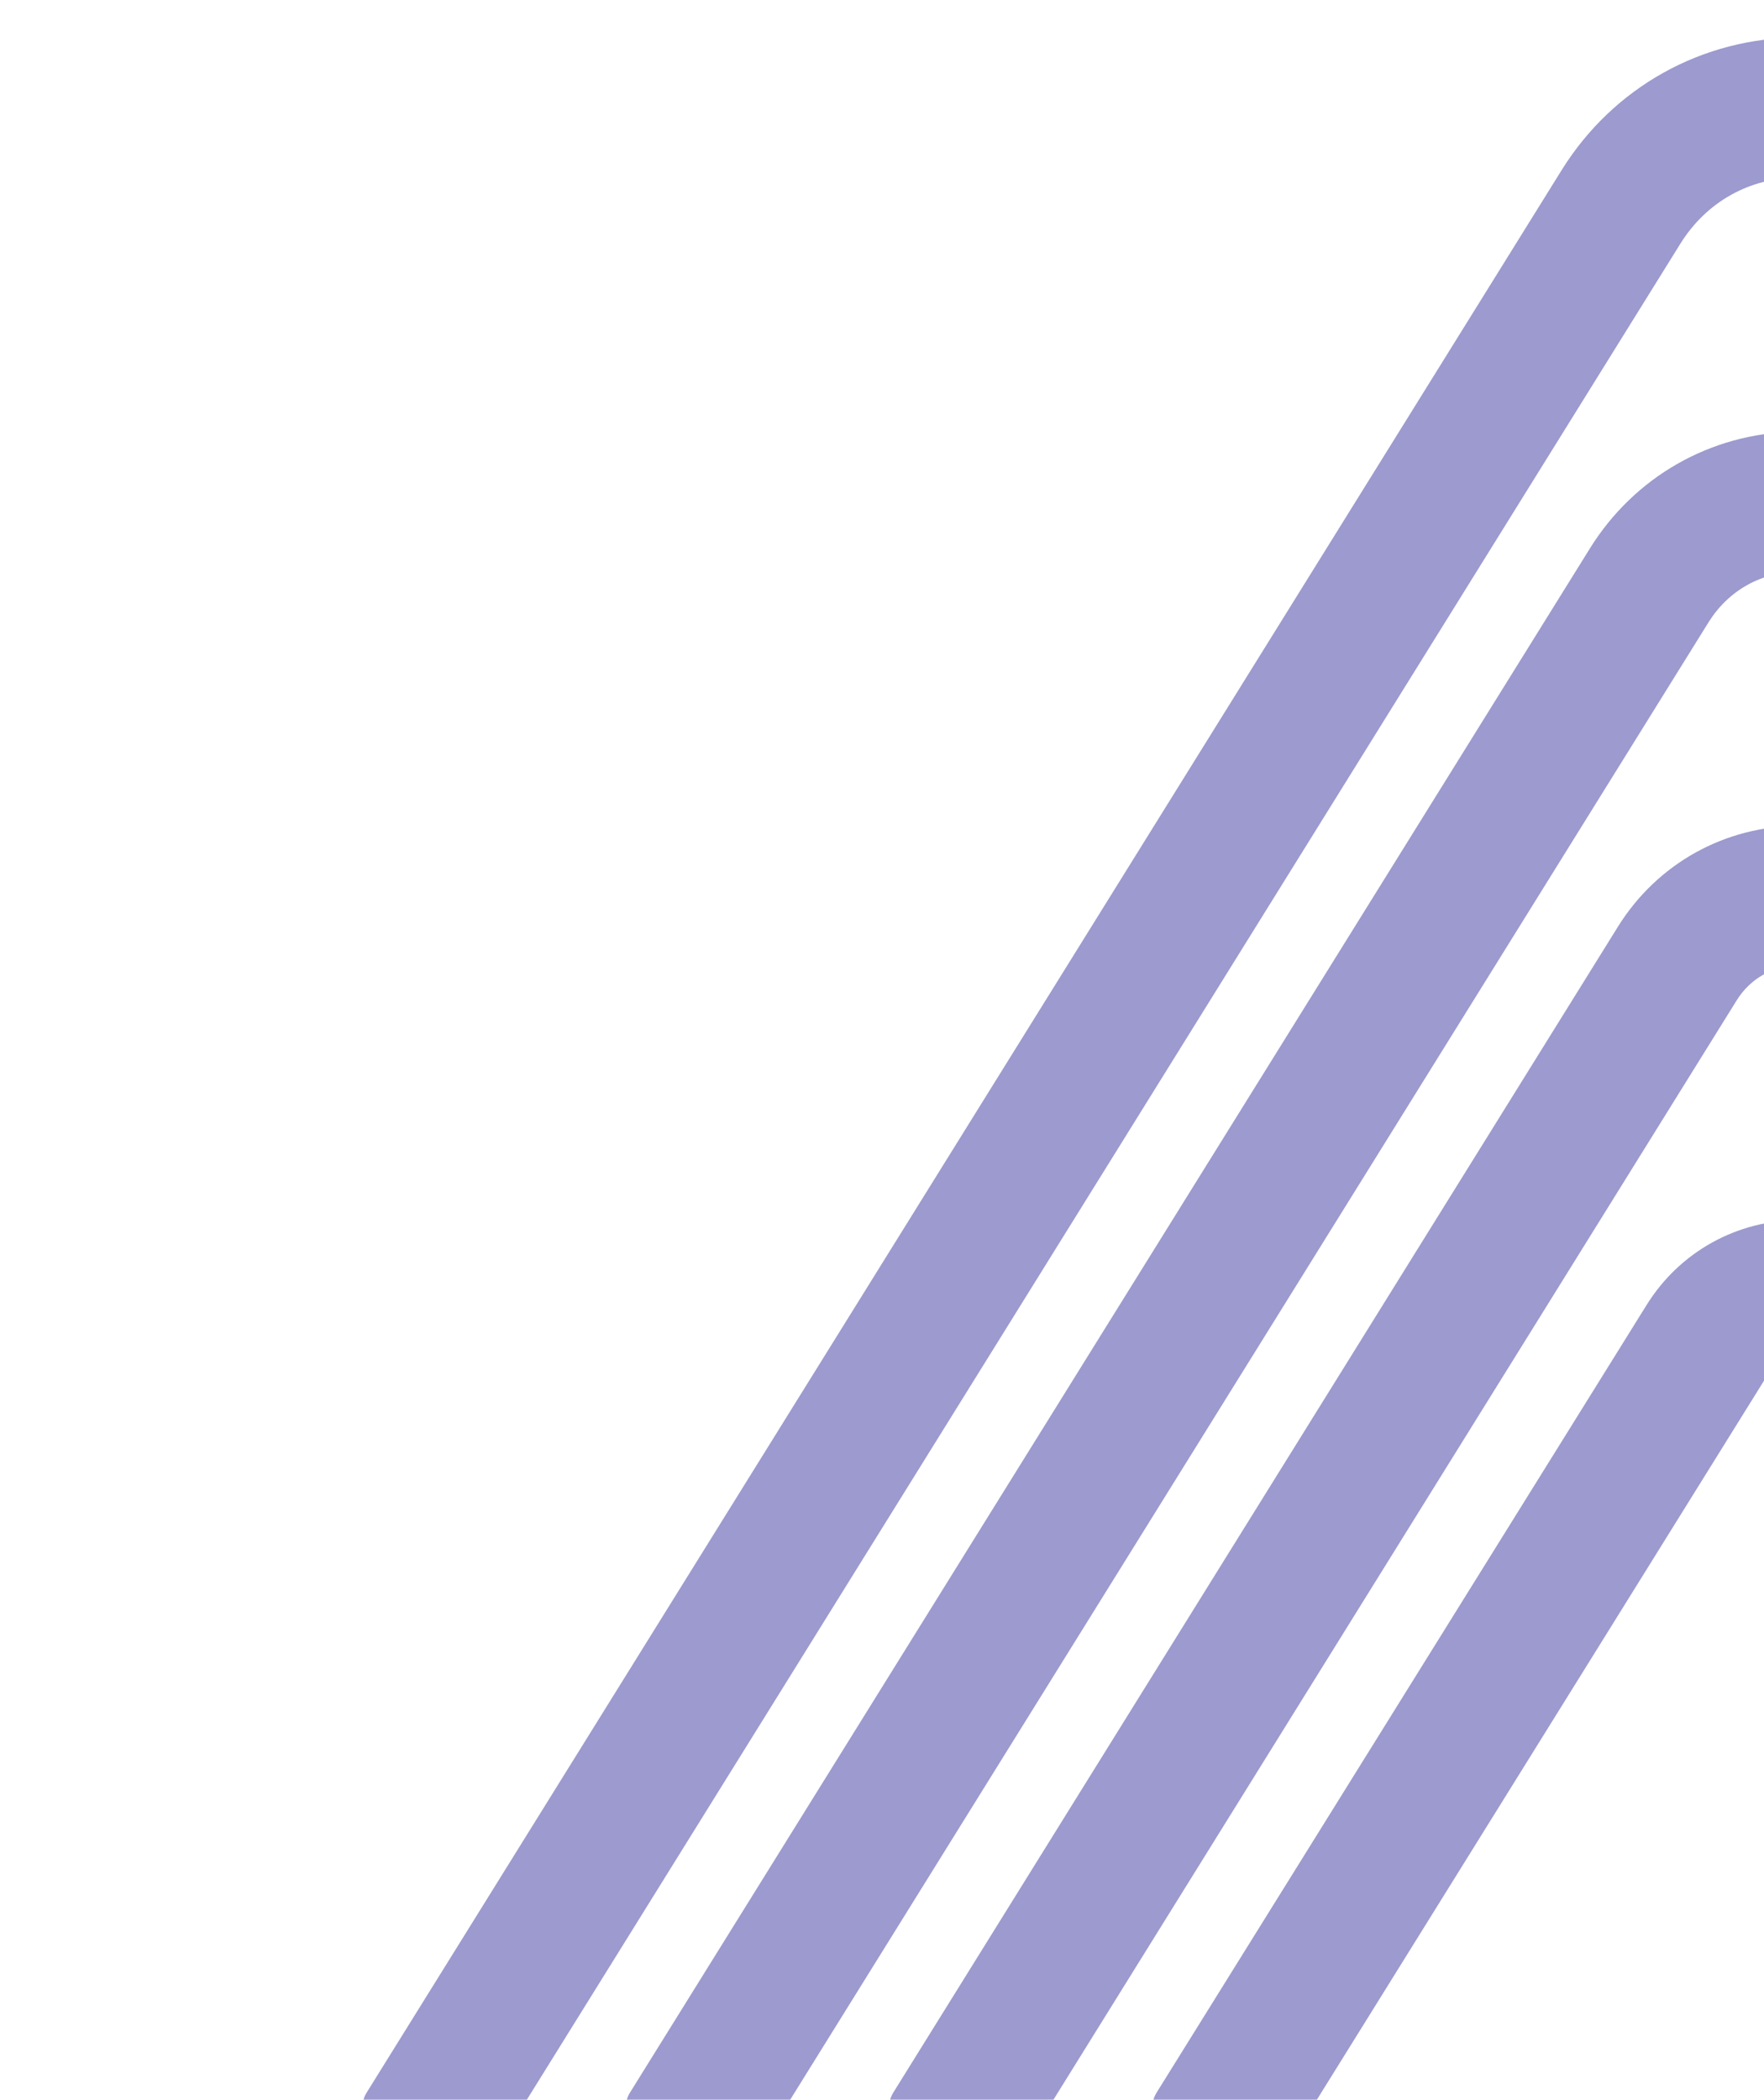 <svg width="706" height="840" viewBox="0 0 706 840" fill="none" xmlns="http://www.w3.org/2000/svg">
<g clip-path="url(#clip0_2371_2963)">
<path d="M967.712 855H929.349C925.335 855 921.565 852.957 919.424 849.504L734.153 551.695C729.799 544.74 723.012 543.987 720.287 543.987C717.587 543.987 710.703 544.716 706.421 551.695L521.151 849.504C519.01 852.957 515.24 855 511.226 855H472.863C463.692 855 458.097 844.908 462.938 837.127L658.96 522.174C672.243 500.775 695.207 488.082 720.36 488.082C745.538 488.082 768.478 500.775 781.76 522.174L977.783 837.127C982.624 844.908 977.053 855 967.858 855H967.712Z" fill="#736FB9" fill-opacity="0.7"/>
<path d="M1072.87 854.998H1034.54C1030.53 854.998 1026.76 852.955 1024.62 849.502L745.332 400.301C739.765 391.376 730.672 386.294 720.17 386.294C709.692 386.294 700.502 391.376 695.008 400.301L415.722 849.502C413.583 852.955 409.815 854.998 405.803 854.998H367.465C358.3 854.998 352.708 844.906 357.546 837.124L647.504 370.803C663.233 345.488 690.364 330.387 720.17 330.387C735.073 330.387 749.246 334.156 761.79 341.135C774.238 348.09 784.983 358.182 792.836 370.803L1082.77 837.124C1087.63 844.906 1082.04 854.998 1072.87 854.998Z" fill="#736FB9" fill-opacity="0.7"/>
<path d="M1178.49 854.999H1140.14C1136.13 854.999 1132.36 852.957 1130.22 849.504L756.758 248.952C748.733 236.088 735.455 228.72 720.28 228.72C705.105 228.72 691.851 236.088 683.802 248.952L310.362 849.504C308.222 852.957 304.453 854.999 300.44 854.999H262.09C252.921 854.999 247.328 844.908 252.168 837.126L636.356 219.357C654.133 190.76 684.628 173.372 718.237 172.716C753.645 171.986 786.597 190.833 805.347 220.914L1188.56 837.053C1193.4 844.835 1187.83 854.926 1178.64 854.926L1178.49 854.999Z" fill="#736FB9" fill-opacity="0.7"/>
<path d="M1283.88 854.997H1245.54C1241.53 854.997 1237.76 852.955 1235.62 849.501L768.06 97.538C757.58 80.661 740.194 70.982 720.28 70.982C700.366 70.982 683.005 80.661 672.501 97.538L204.967 849.501C202.827 852.955 199.058 854.997 195.046 854.997H156.701C147.534 854.997 141.942 844.905 146.781 837.123L625.086 67.942C645.73 34.844 681.303 15 720.377 15C759.476 15 795.025 34.747 815.669 67.942L1293.95 837.123C1298.79 844.905 1293.22 854.997 1284.05 854.997H1283.88Z" fill="#736FB9" fill-opacity="0.7"/>
</g>
<defs>
<clipPath id="clip0_2371_2963">
<rect width="706" height="840" fill="white"/>
</clipPath>
</defs>
</svg>
